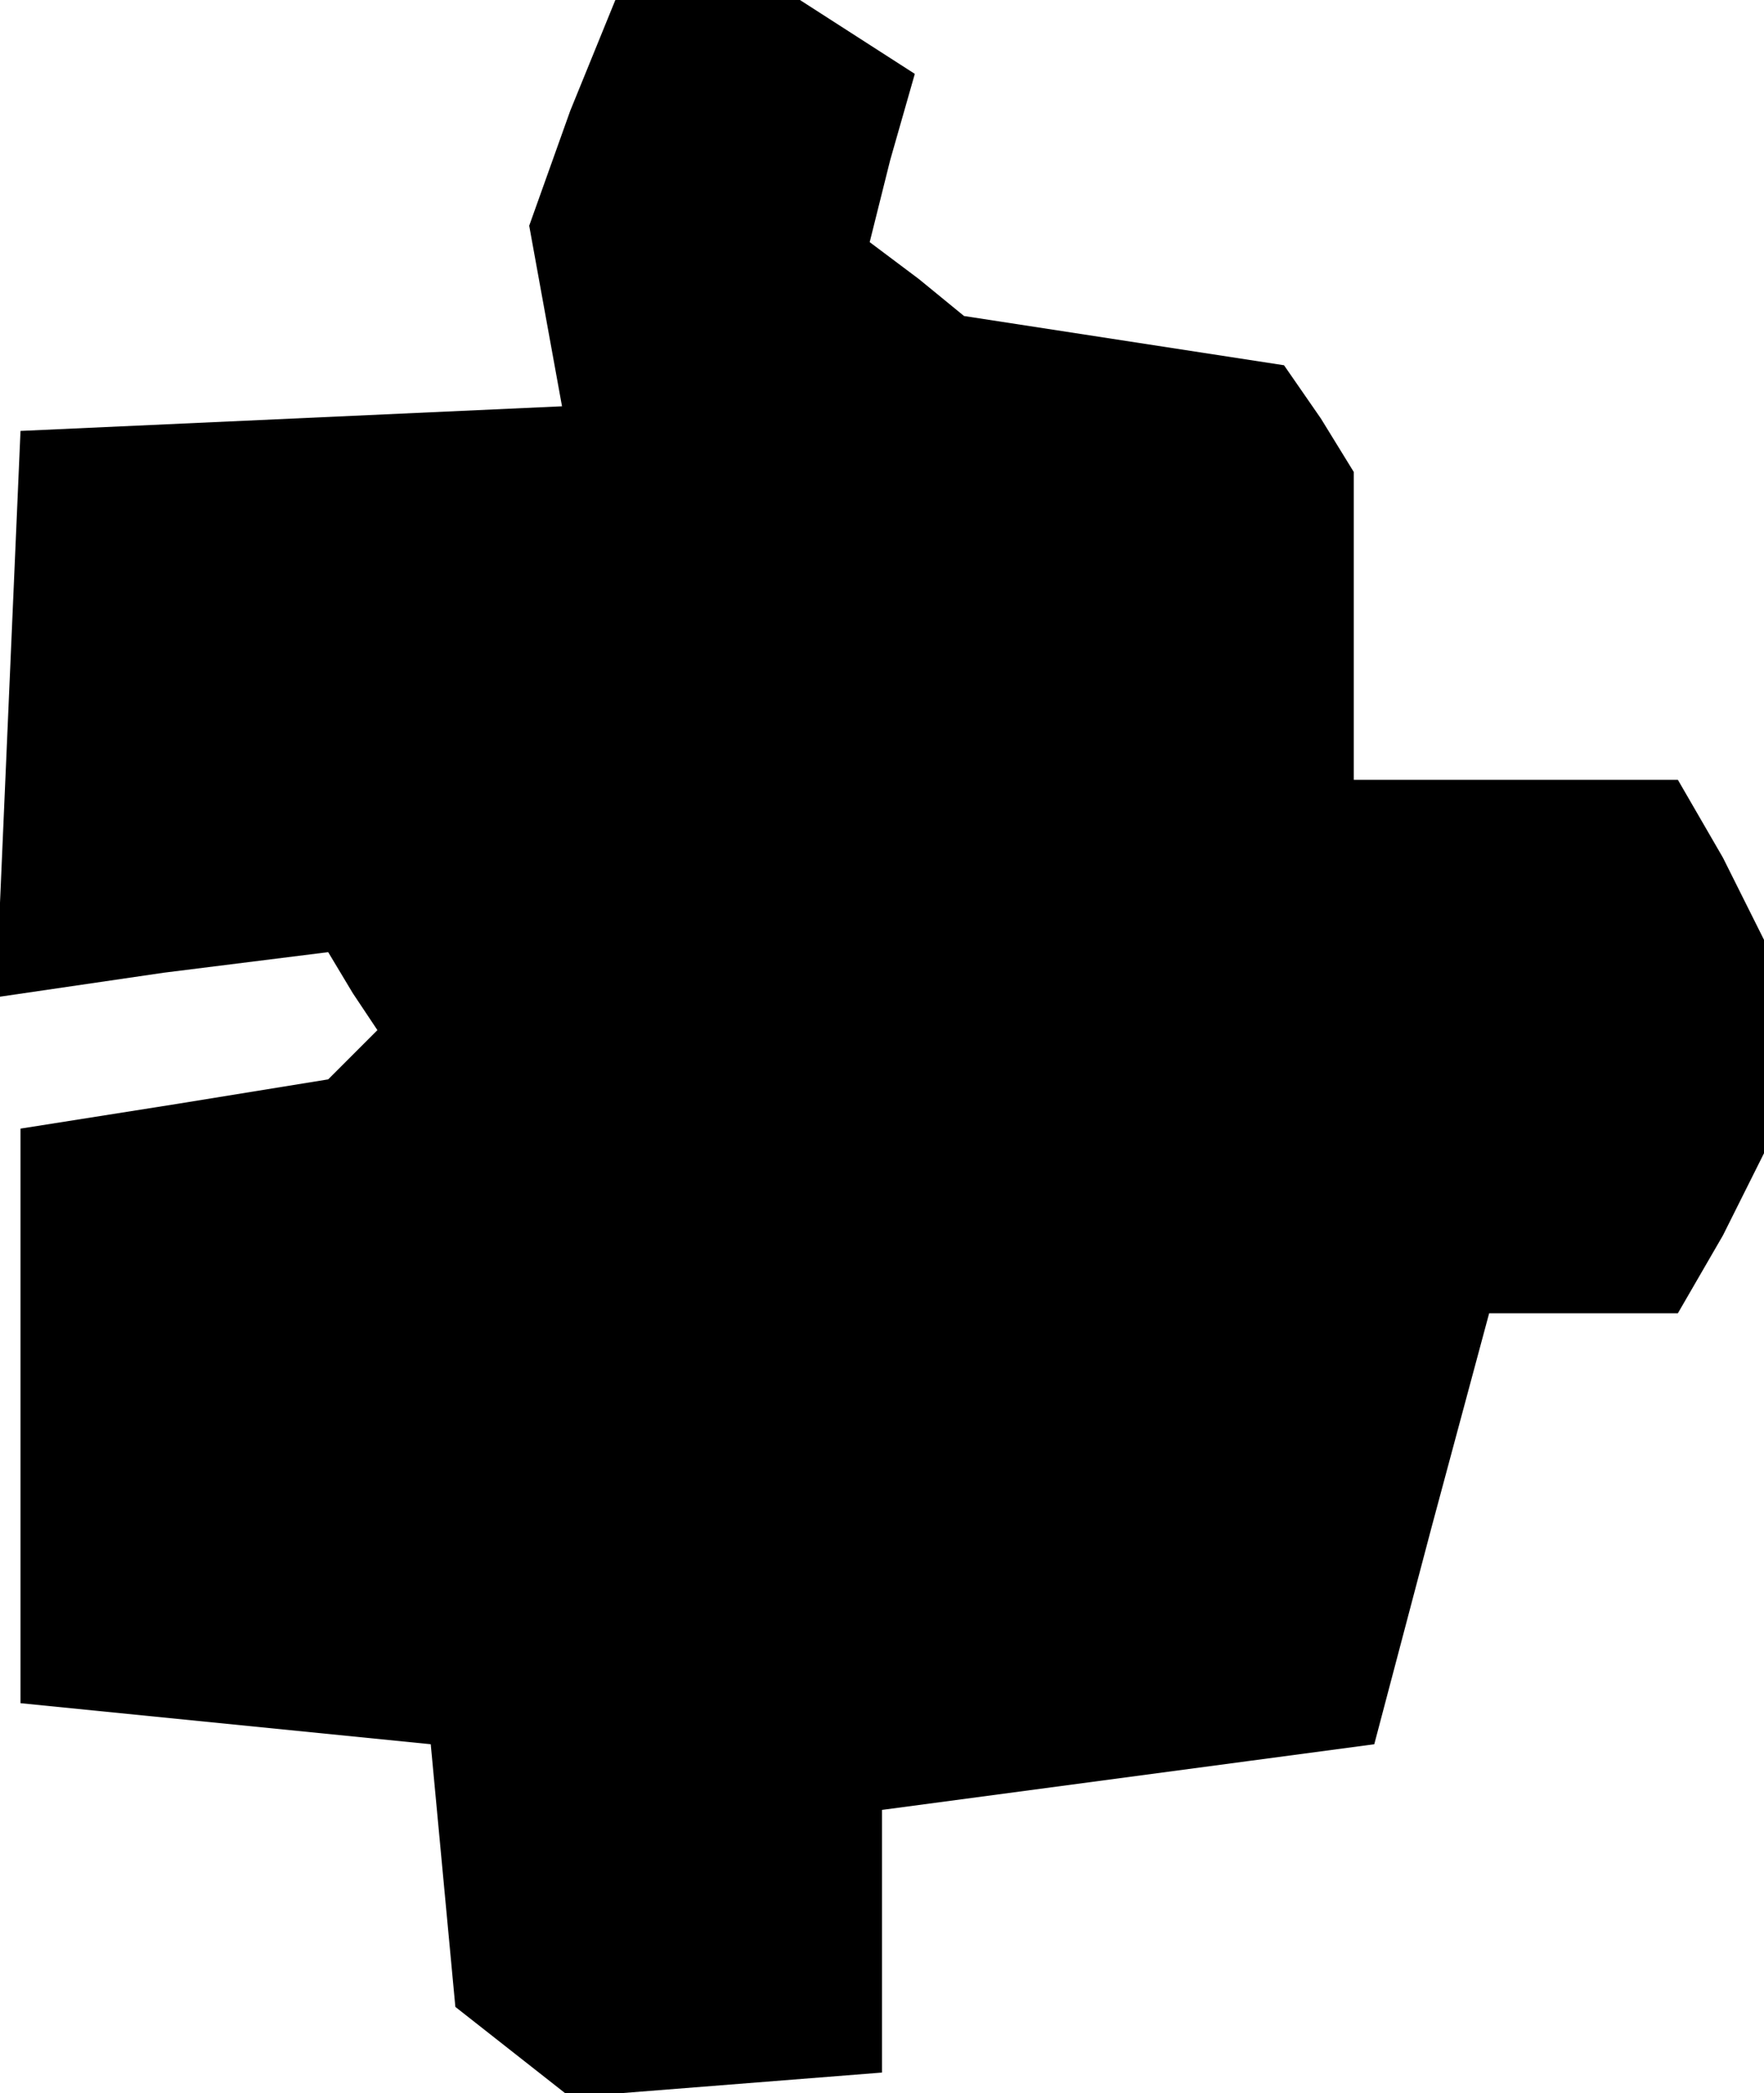 <?xml version="1.0" standalone="no"?>
<!DOCTYPE svg PUBLIC "-//W3C//DTD SVG 20010904//EN"
 "http://www.w3.org/TR/2001/REC-SVG-20010904/DTD/svg10.dtd">
<svg version="1.0" xmlns="http://www.w3.org/2000/svg"
 width="43pt" height="51pt" viewBox="0 0 43 51"
 preserveAspectRatio="xMidYMid meet">
<g transform="translate(0,51) scale(0.1,-0.1)"
fill="#000000" stroke="none">
<path d="M139 483 l-10 -28 4 -22 4 -22 -66 -3 -66 -3 -3 -69 -3 -69 41 6 40
5 6 -10 6 -9 -6 -6 -6 -6 -37 -6 -38 -6 0 -70 0 -70 50 -5 50 -5 3 -32 3 -32
14 -11 14 -11 38 3 38 3 0 32 0 32 45 6 45 6 15 2 15 2 14 53 14 52 23 0 23 0
11 19 10 20 0 26 0 26 -10 20 -11 19 -39 0 -40 0 0 38 0 37 -8 13 -9 13 -39 6
-39 6 -11 9 -12 9 5 20 6 21 -14 9 -14 9 -23 0 -22 0 -11 -27z"/>
</g>
</svg>
